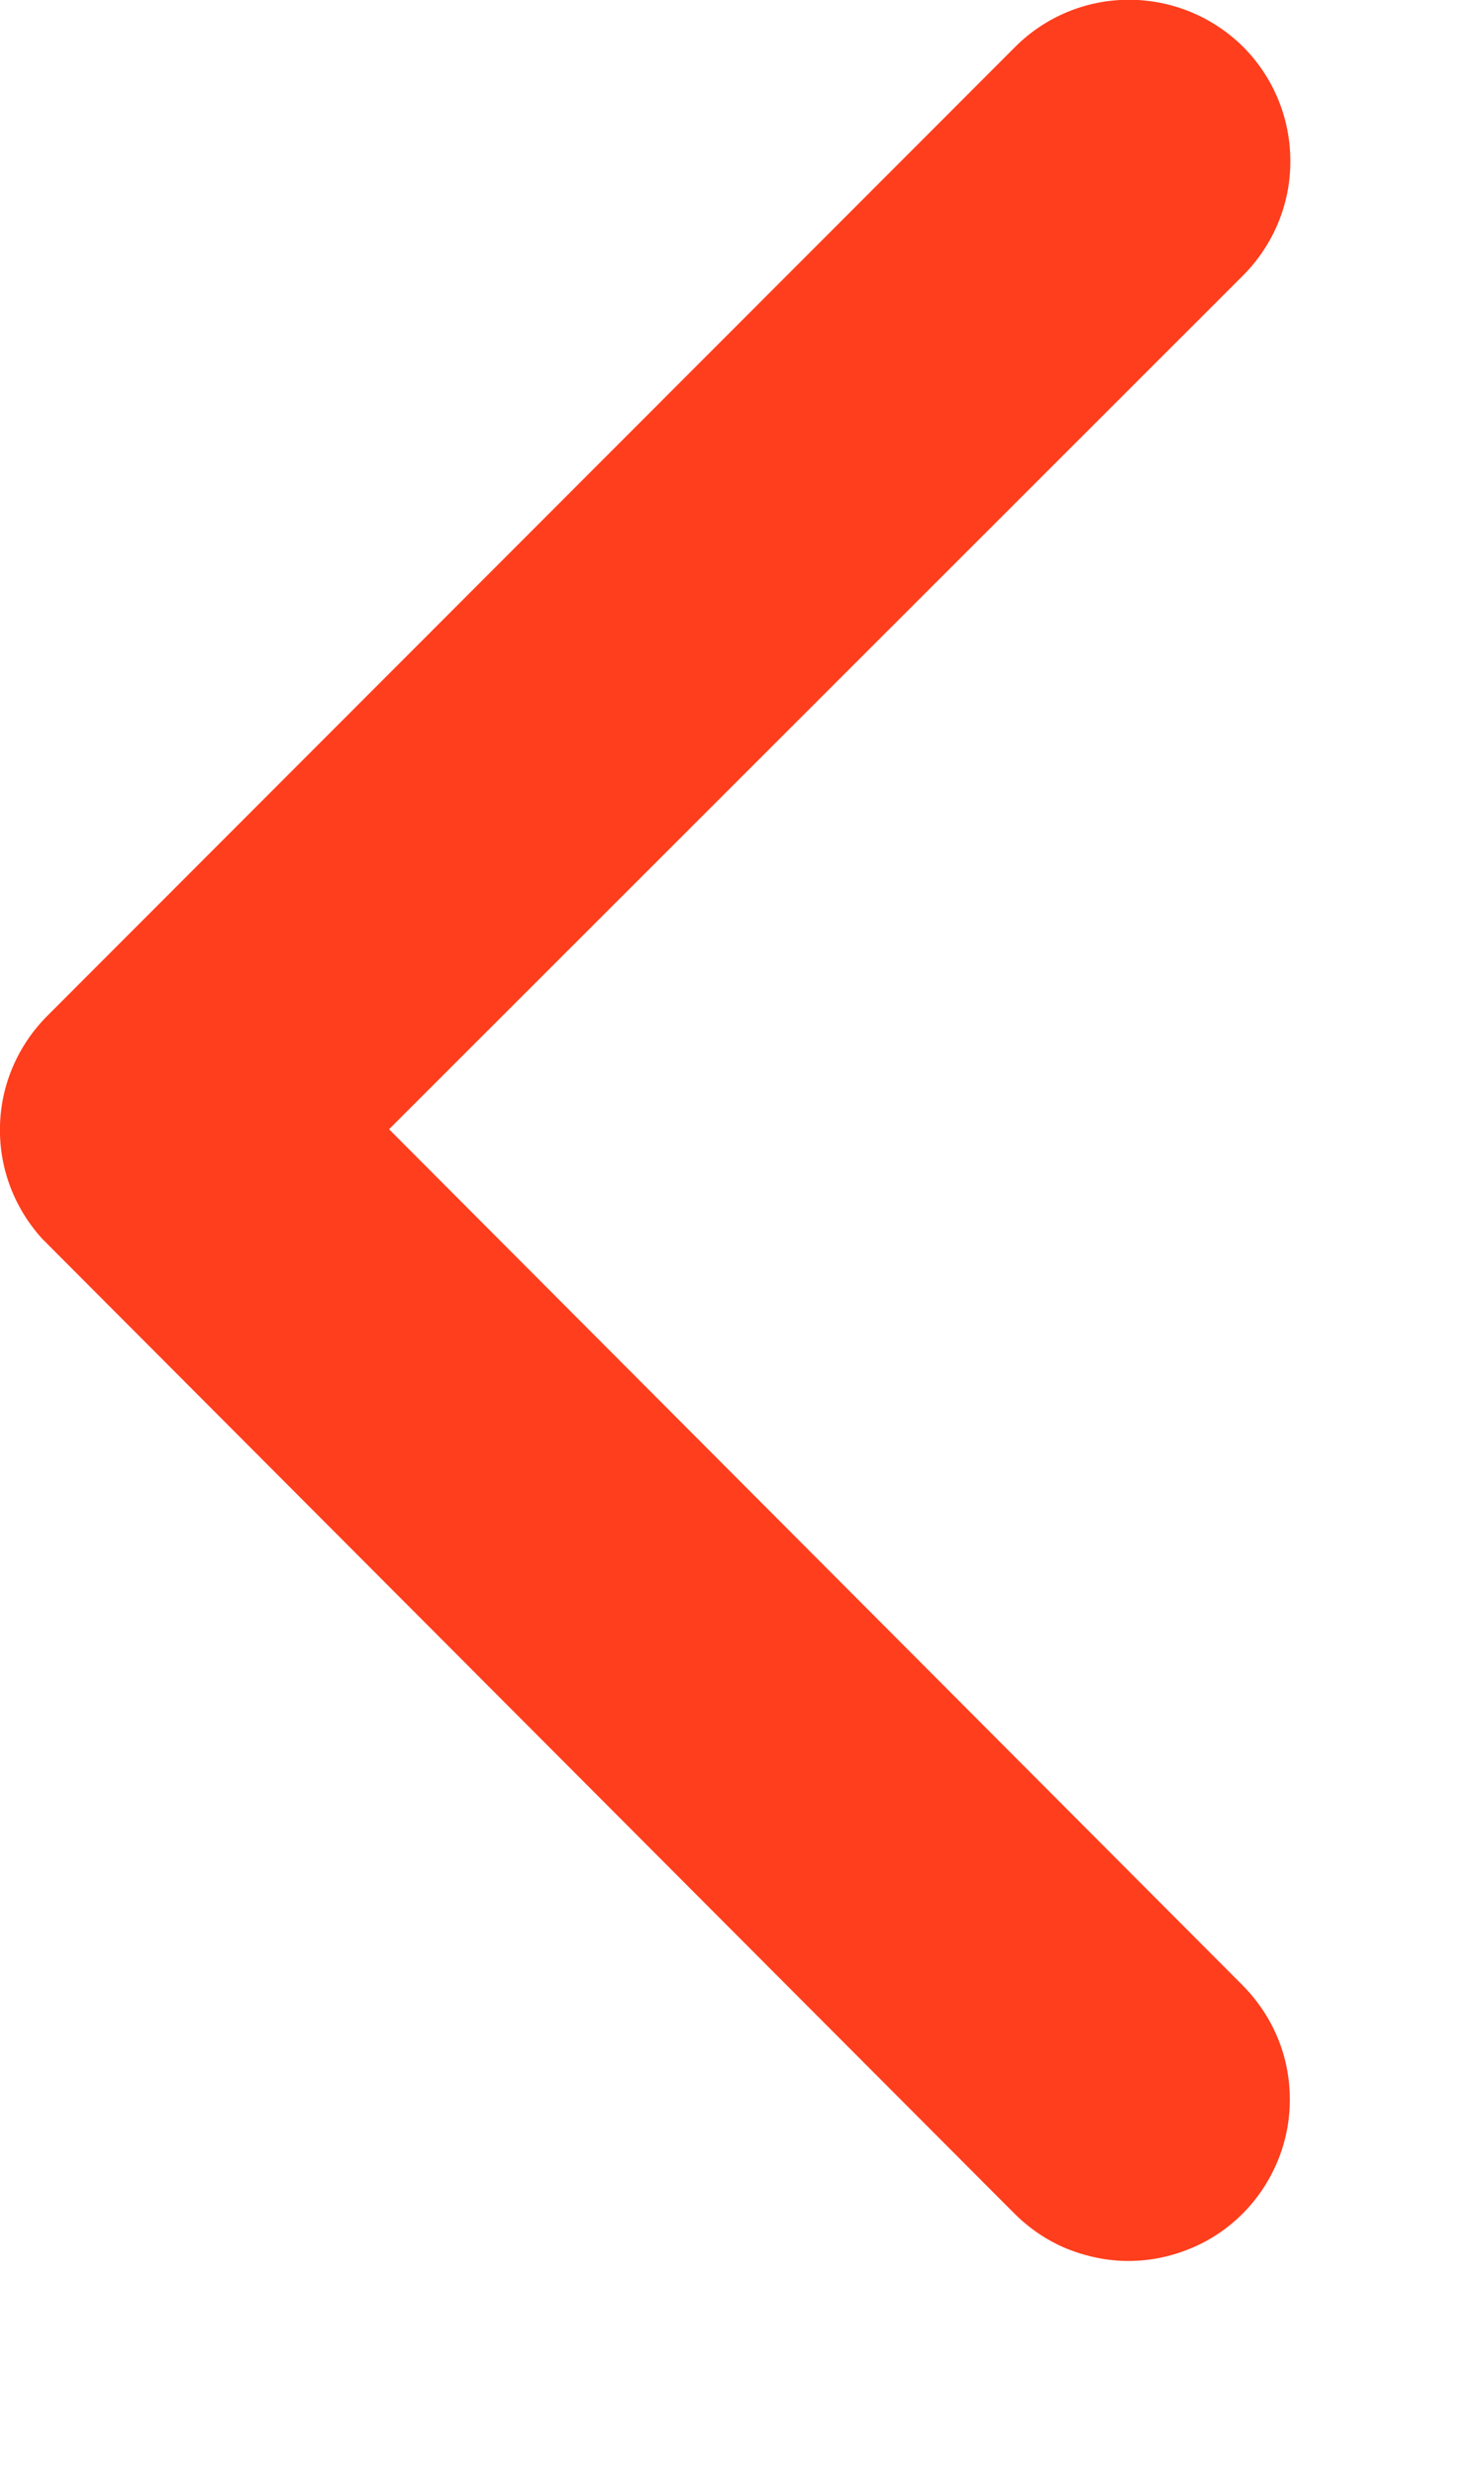 <svg width="6" height="10" viewBox="0 0 6 10" fill="none" xmlns="http://www.w3.org/2000/svg">
    <path
        d="M1.573 4.563L5.027 1.112C5.149 0.989 5.218 0.823 5.217 0.65C5.217 0.477 5.148 0.311 5.026 0.189C4.903 0.067 4.737 -0.001 4.564 -0.001C4.391 -0.001 4.225 0.068 4.103 0.191L0.19 4.106C0.072 4.225 0.003 4.384 -9.89612e-05 4.552C-0.004 4.72 0.058 4.882 0.171 5.006L4.101 8.944C4.162 9.005 4.233 9.053 4.312 9.086C4.392 9.118 4.476 9.136 4.562 9.136C4.648 9.136 4.732 9.119 4.812 9.086C4.891 9.054 4.963 9.006 5.024 8.945C5.084 8.885 5.132 8.813 5.165 8.734C5.198 8.655 5.215 8.57 5.215 8.484C5.215 8.399 5.199 8.314 5.166 8.235C5.133 8.155 5.085 8.084 5.025 8.023L1.573 4.563Z"
        fill="#FF3E1D" />
</svg>
